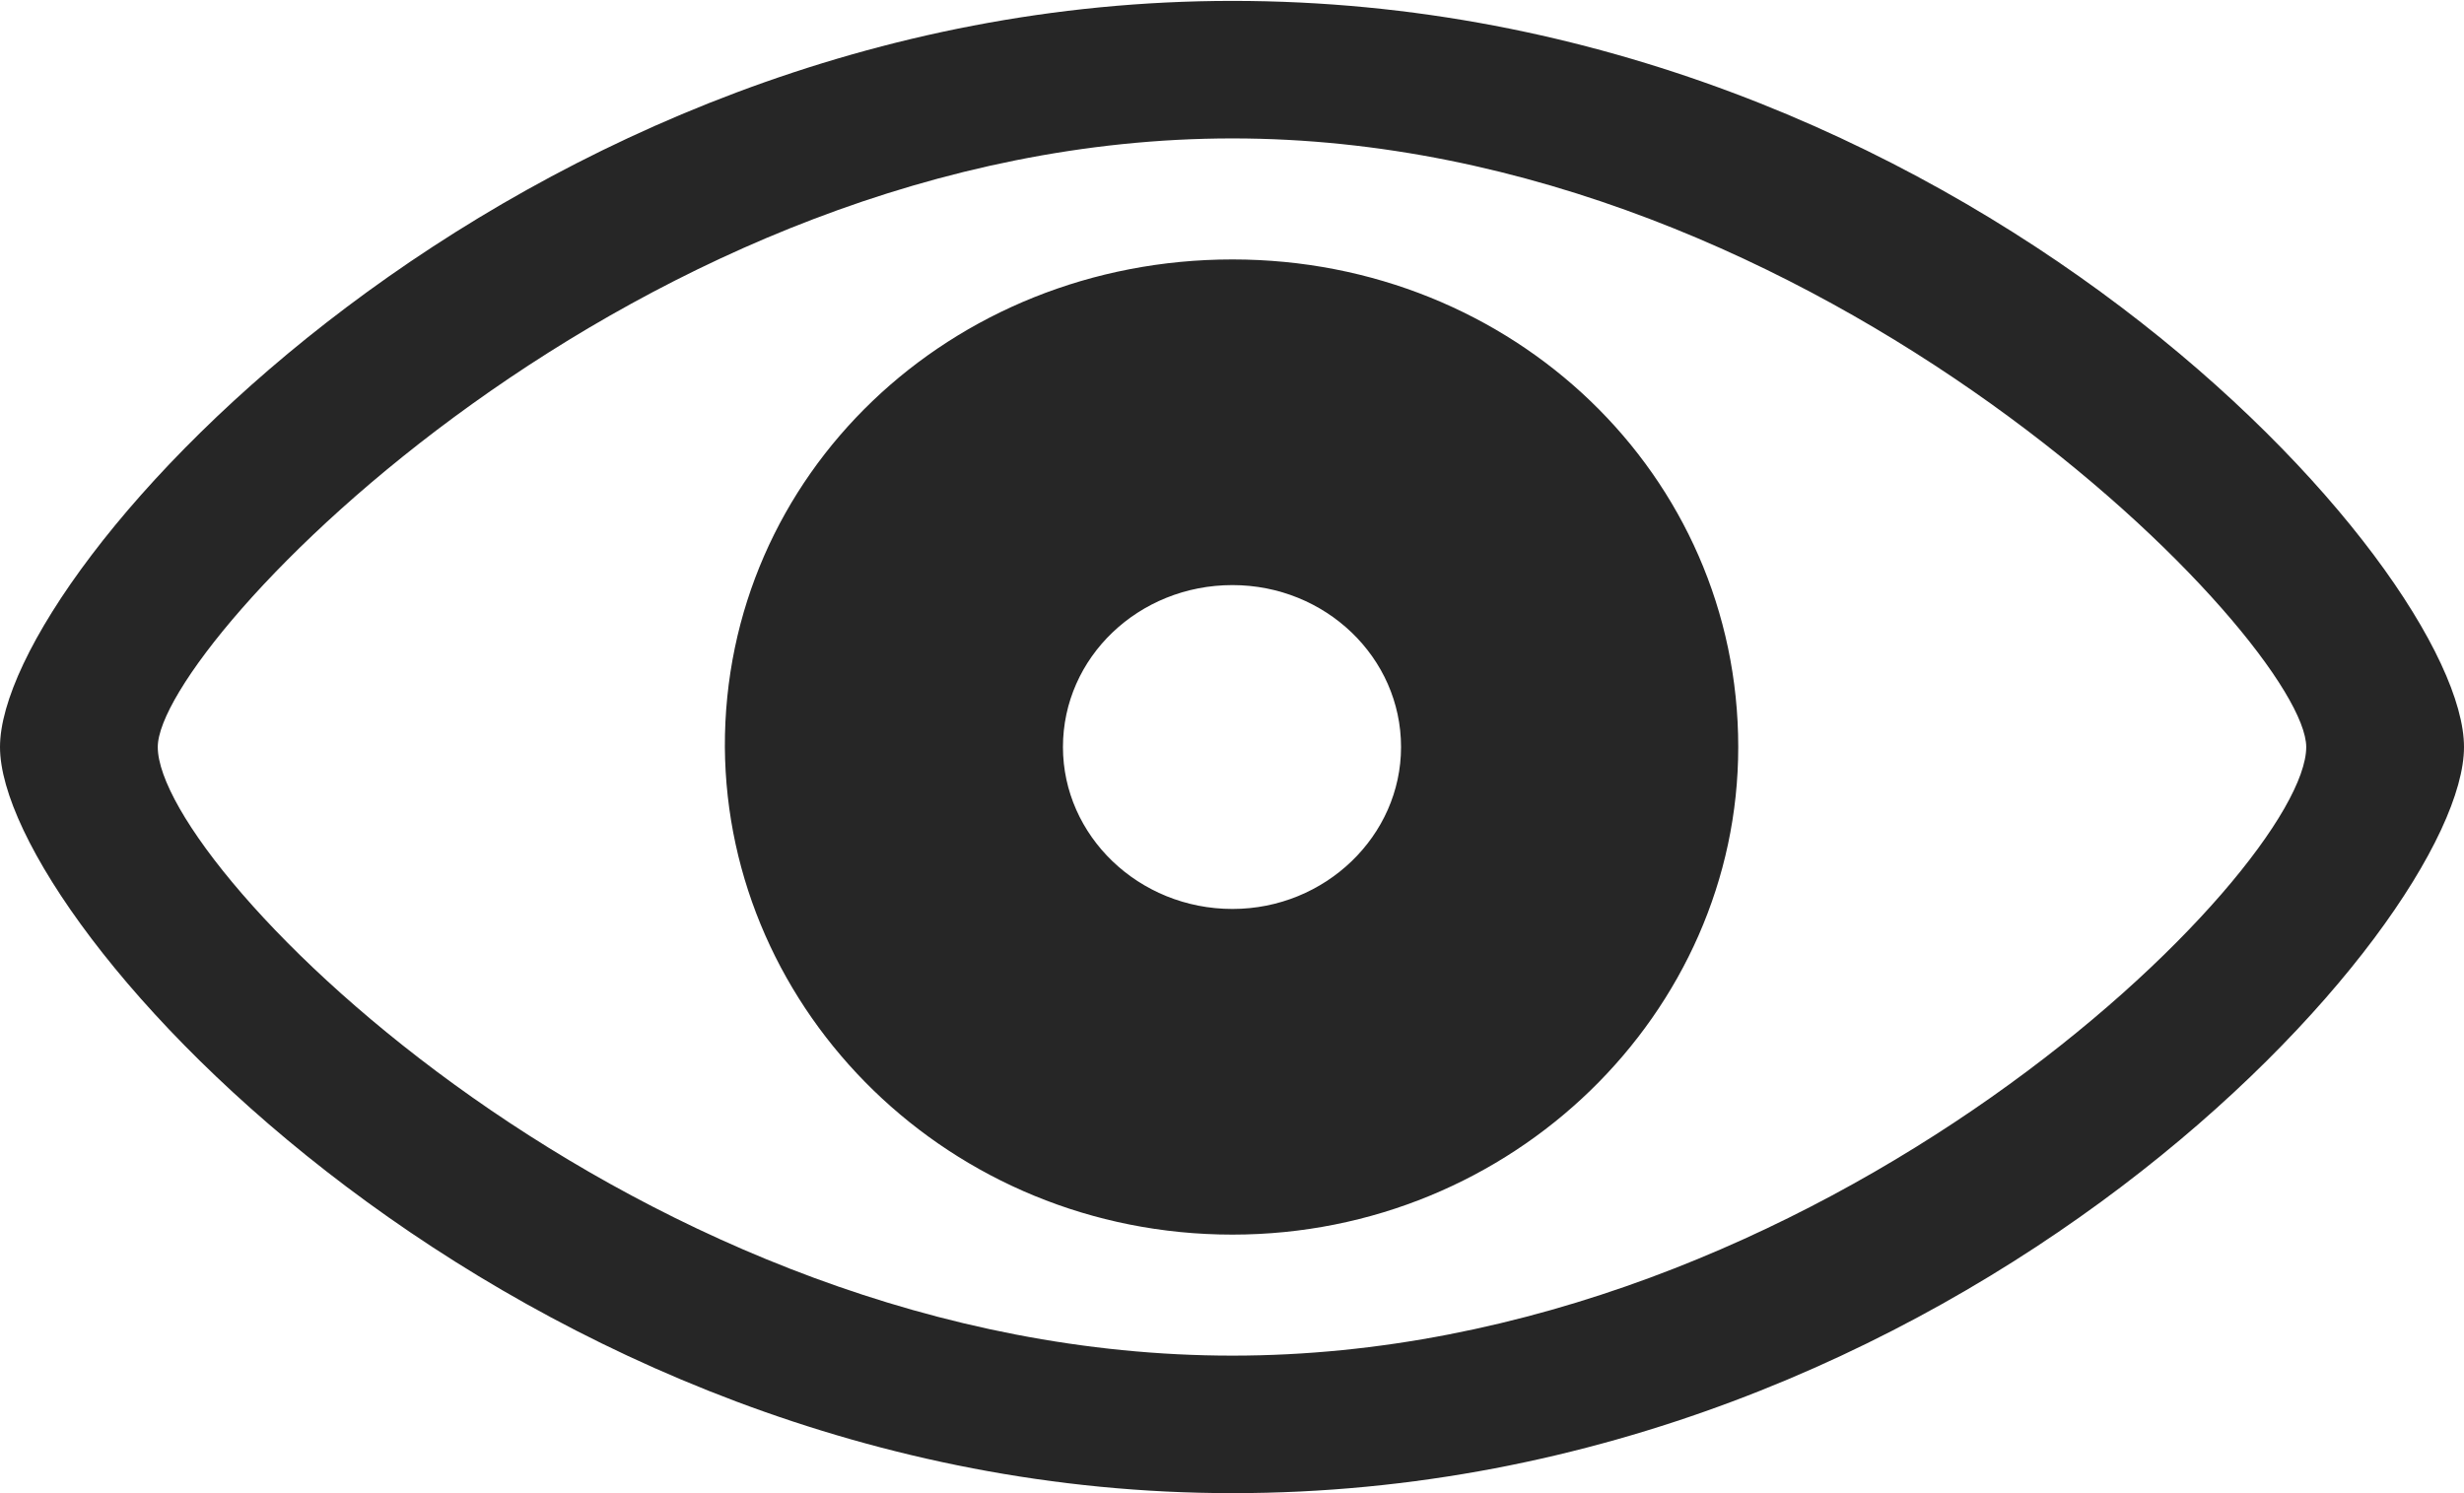 <svg width="33" height="20" viewBox="0 0 33 20" fill="none" xmlns="http://www.w3.org/2000/svg">
<g clip-path="url(#clip0_11_4411)">
<path d="M16.506 20C26.262 20 33 12.385 33 10.006C33 7.615 26.25 0.012 16.506 0.012C6.883 0.012 0 7.615 0 10.006C0 12.385 6.87 20 16.506 20ZM16.506 18.158C8.549 18.158 2.113 11.65 2.113 10.006C2.113 8.618 8.549 1.854 16.506 1.854C24.427 1.854 30.887 8.618 30.887 10.006C30.887 11.65 24.427 18.158 16.506 18.158ZM16.506 16.537C20.261 16.537 23.28 13.563 23.28 10.006C23.28 6.356 20.261 3.475 16.506 3.475C12.727 3.475 9.696 6.356 9.708 10.006C9.732 13.563 12.727 16.537 16.506 16.537ZM16.506 12.175C15.25 12.175 14.236 11.195 14.236 10.006C14.236 8.805 15.25 7.837 16.506 7.837C17.75 7.837 18.764 8.805 18.764 10.006C18.764 11.195 17.75 12.175 16.506 12.175Z" fill="black" fill-opacity="0.85"/>
</g>
<defs>
<clipPath id="clip0_11_4411">
<rect width="33" height="20" fill="white"/>
</clipPath>
</defs>
</svg>
